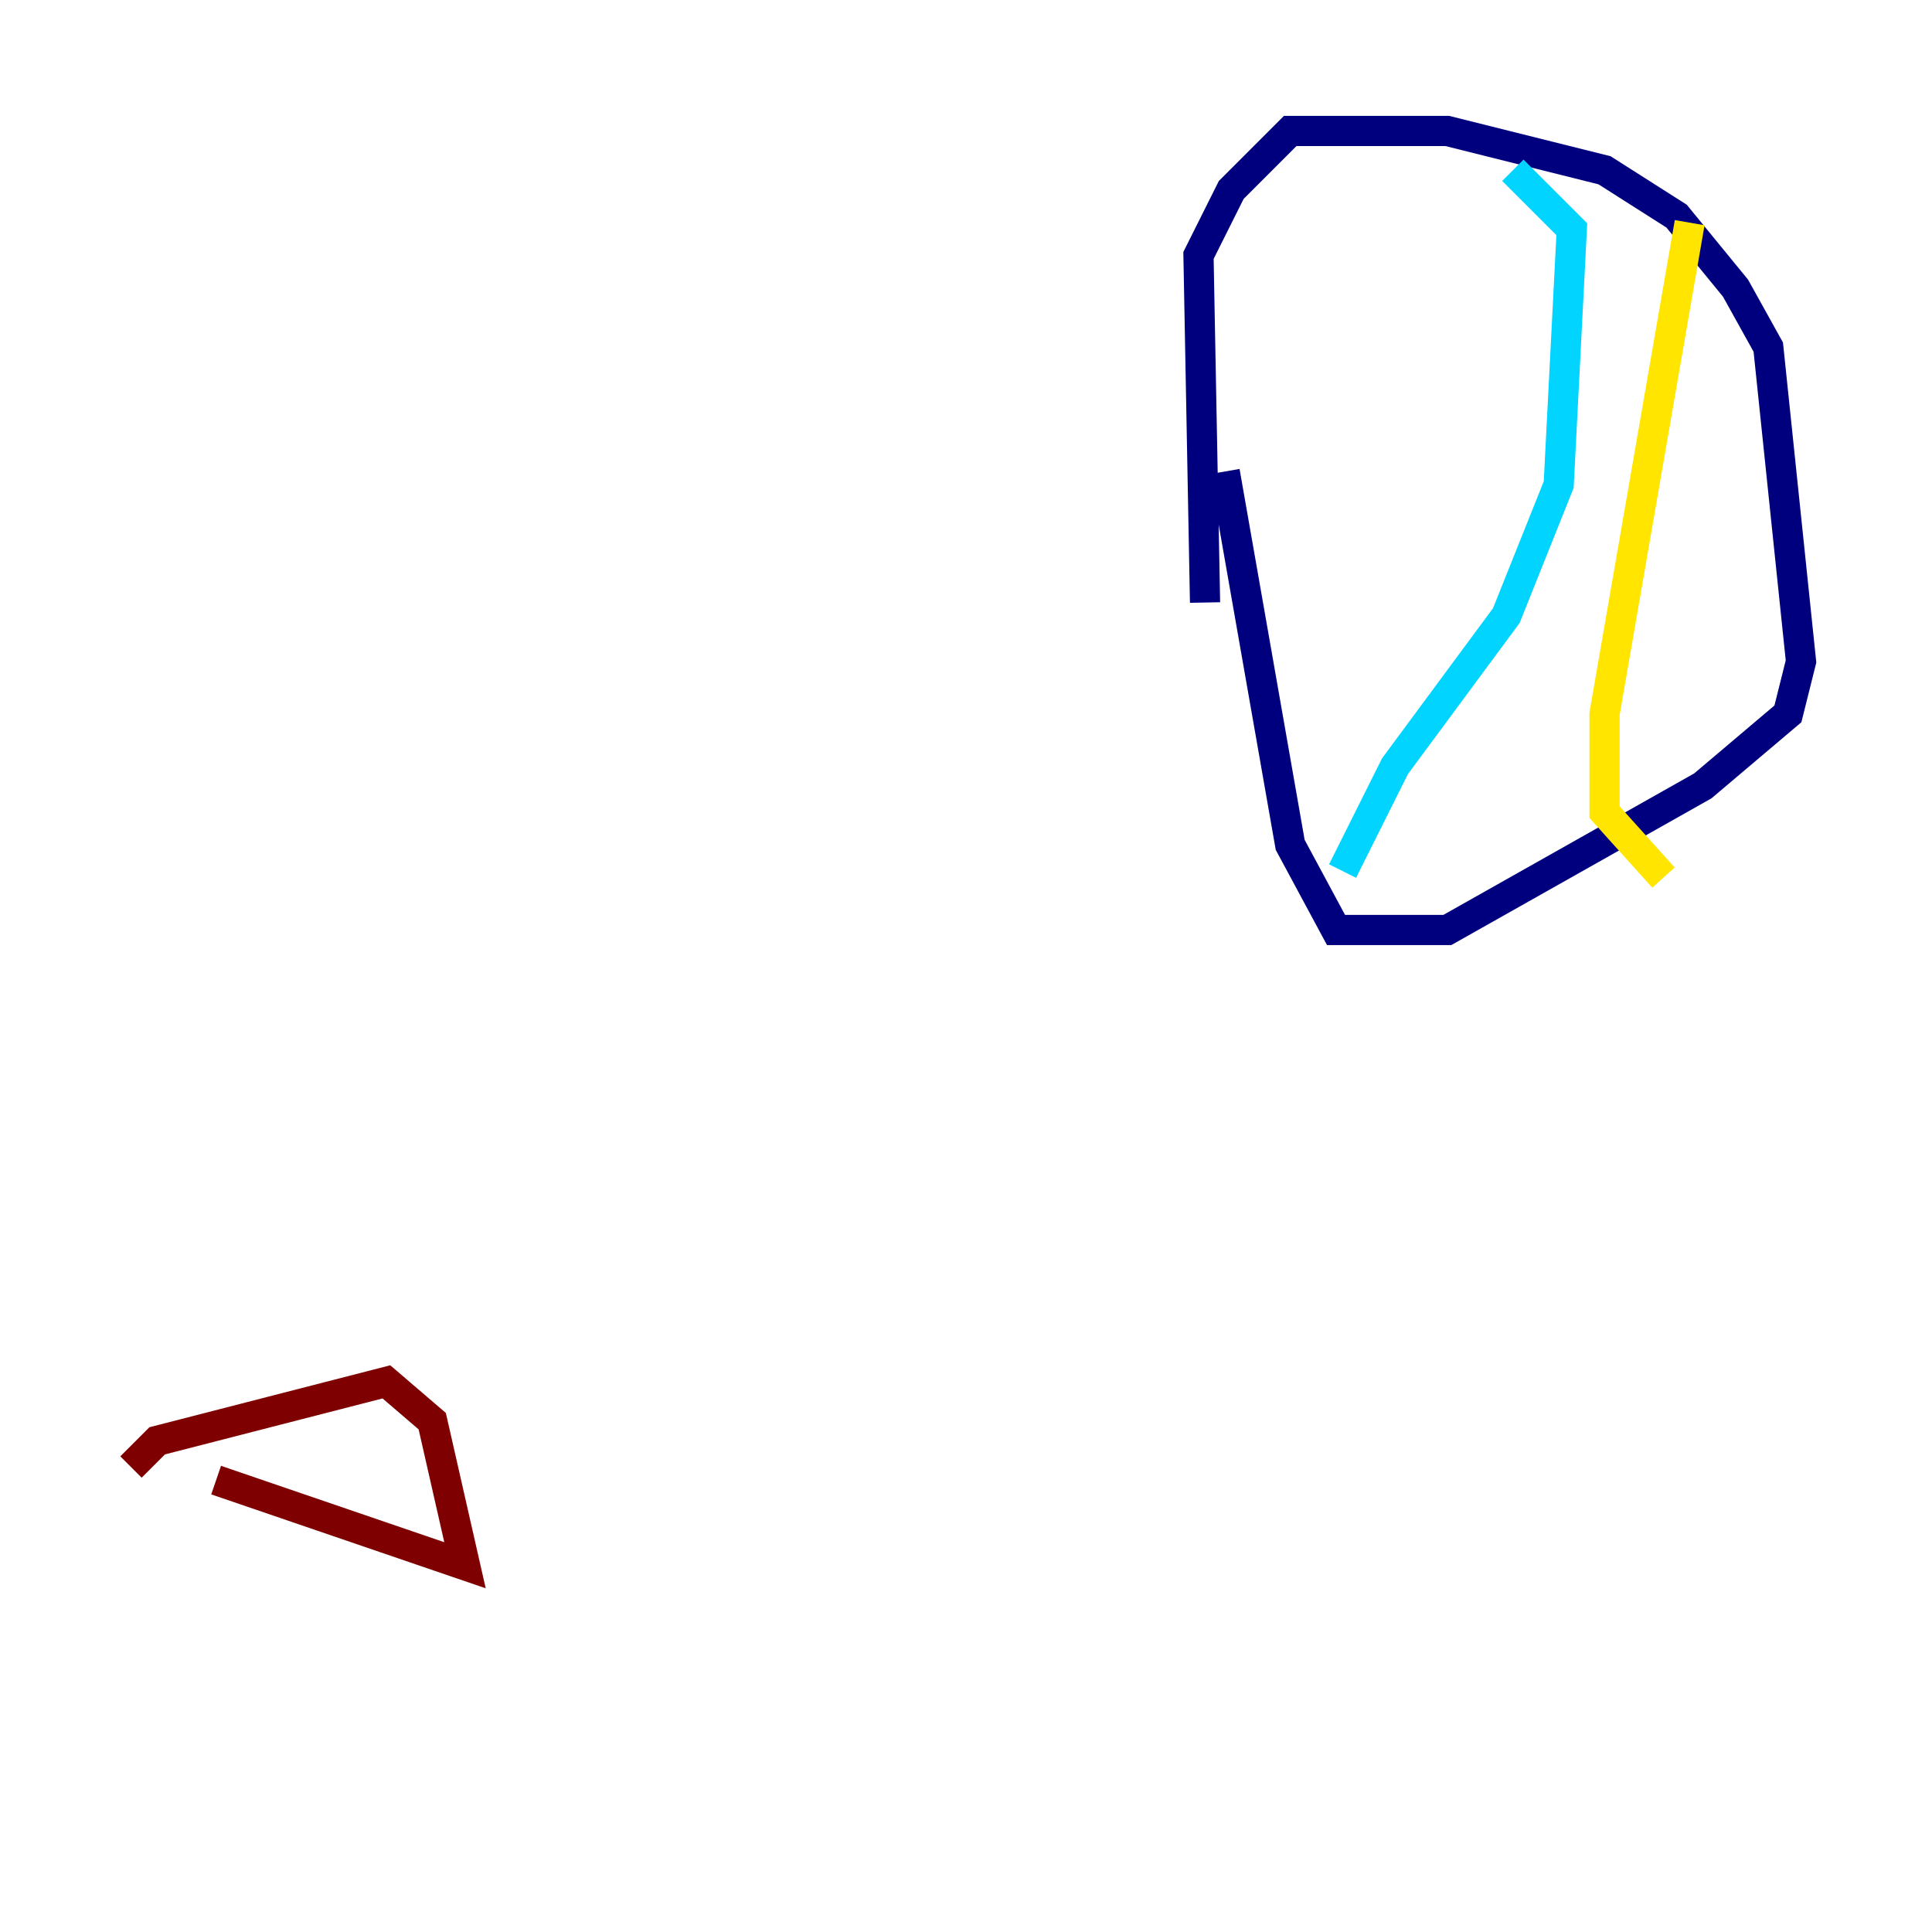 <?xml version="1.0" encoding="utf-8" ?>
<svg baseProfile="tiny" height="128" version="1.2" viewBox="0,0,128,128" width="128" xmlns="http://www.w3.org/2000/svg" xmlns:ev="http://www.w3.org/2001/xml-events" xmlns:xlink="http://www.w3.org/1999/xlink"><defs /><polyline fill="none" points="81.139,31.241 85.478,55.973 88.515,61.614 95.891,61.614 112.814,52.068 118.454,47.295 119.322,43.824 117.153,22.997 114.983,19.091 111.078,14.319 106.305,11.281 95.891,8.678 85.478,8.678 81.573,12.583 79.403,16.922 79.837,39.919" stroke="#00007f" stroke-width="2" /><polyline fill="none" points="88.949,57.709 92.42,50.766 99.797,40.786 103.268,32.108 104.136,15.186 100.231,11.281" stroke="#00d4ff" stroke-width="2" /><polyline fill="none" points="111.946,14.752 106.305,47.295 106.305,53.803 110.21,58.142" stroke="#ffe500" stroke-width="2" /><polyline fill="none" points="14.319,98.061 30.807,103.702 28.637,94.156 25.6,91.552 10.414,95.458 8.678,97.193" stroke="#7f0000" stroke-width="2" /></svg>